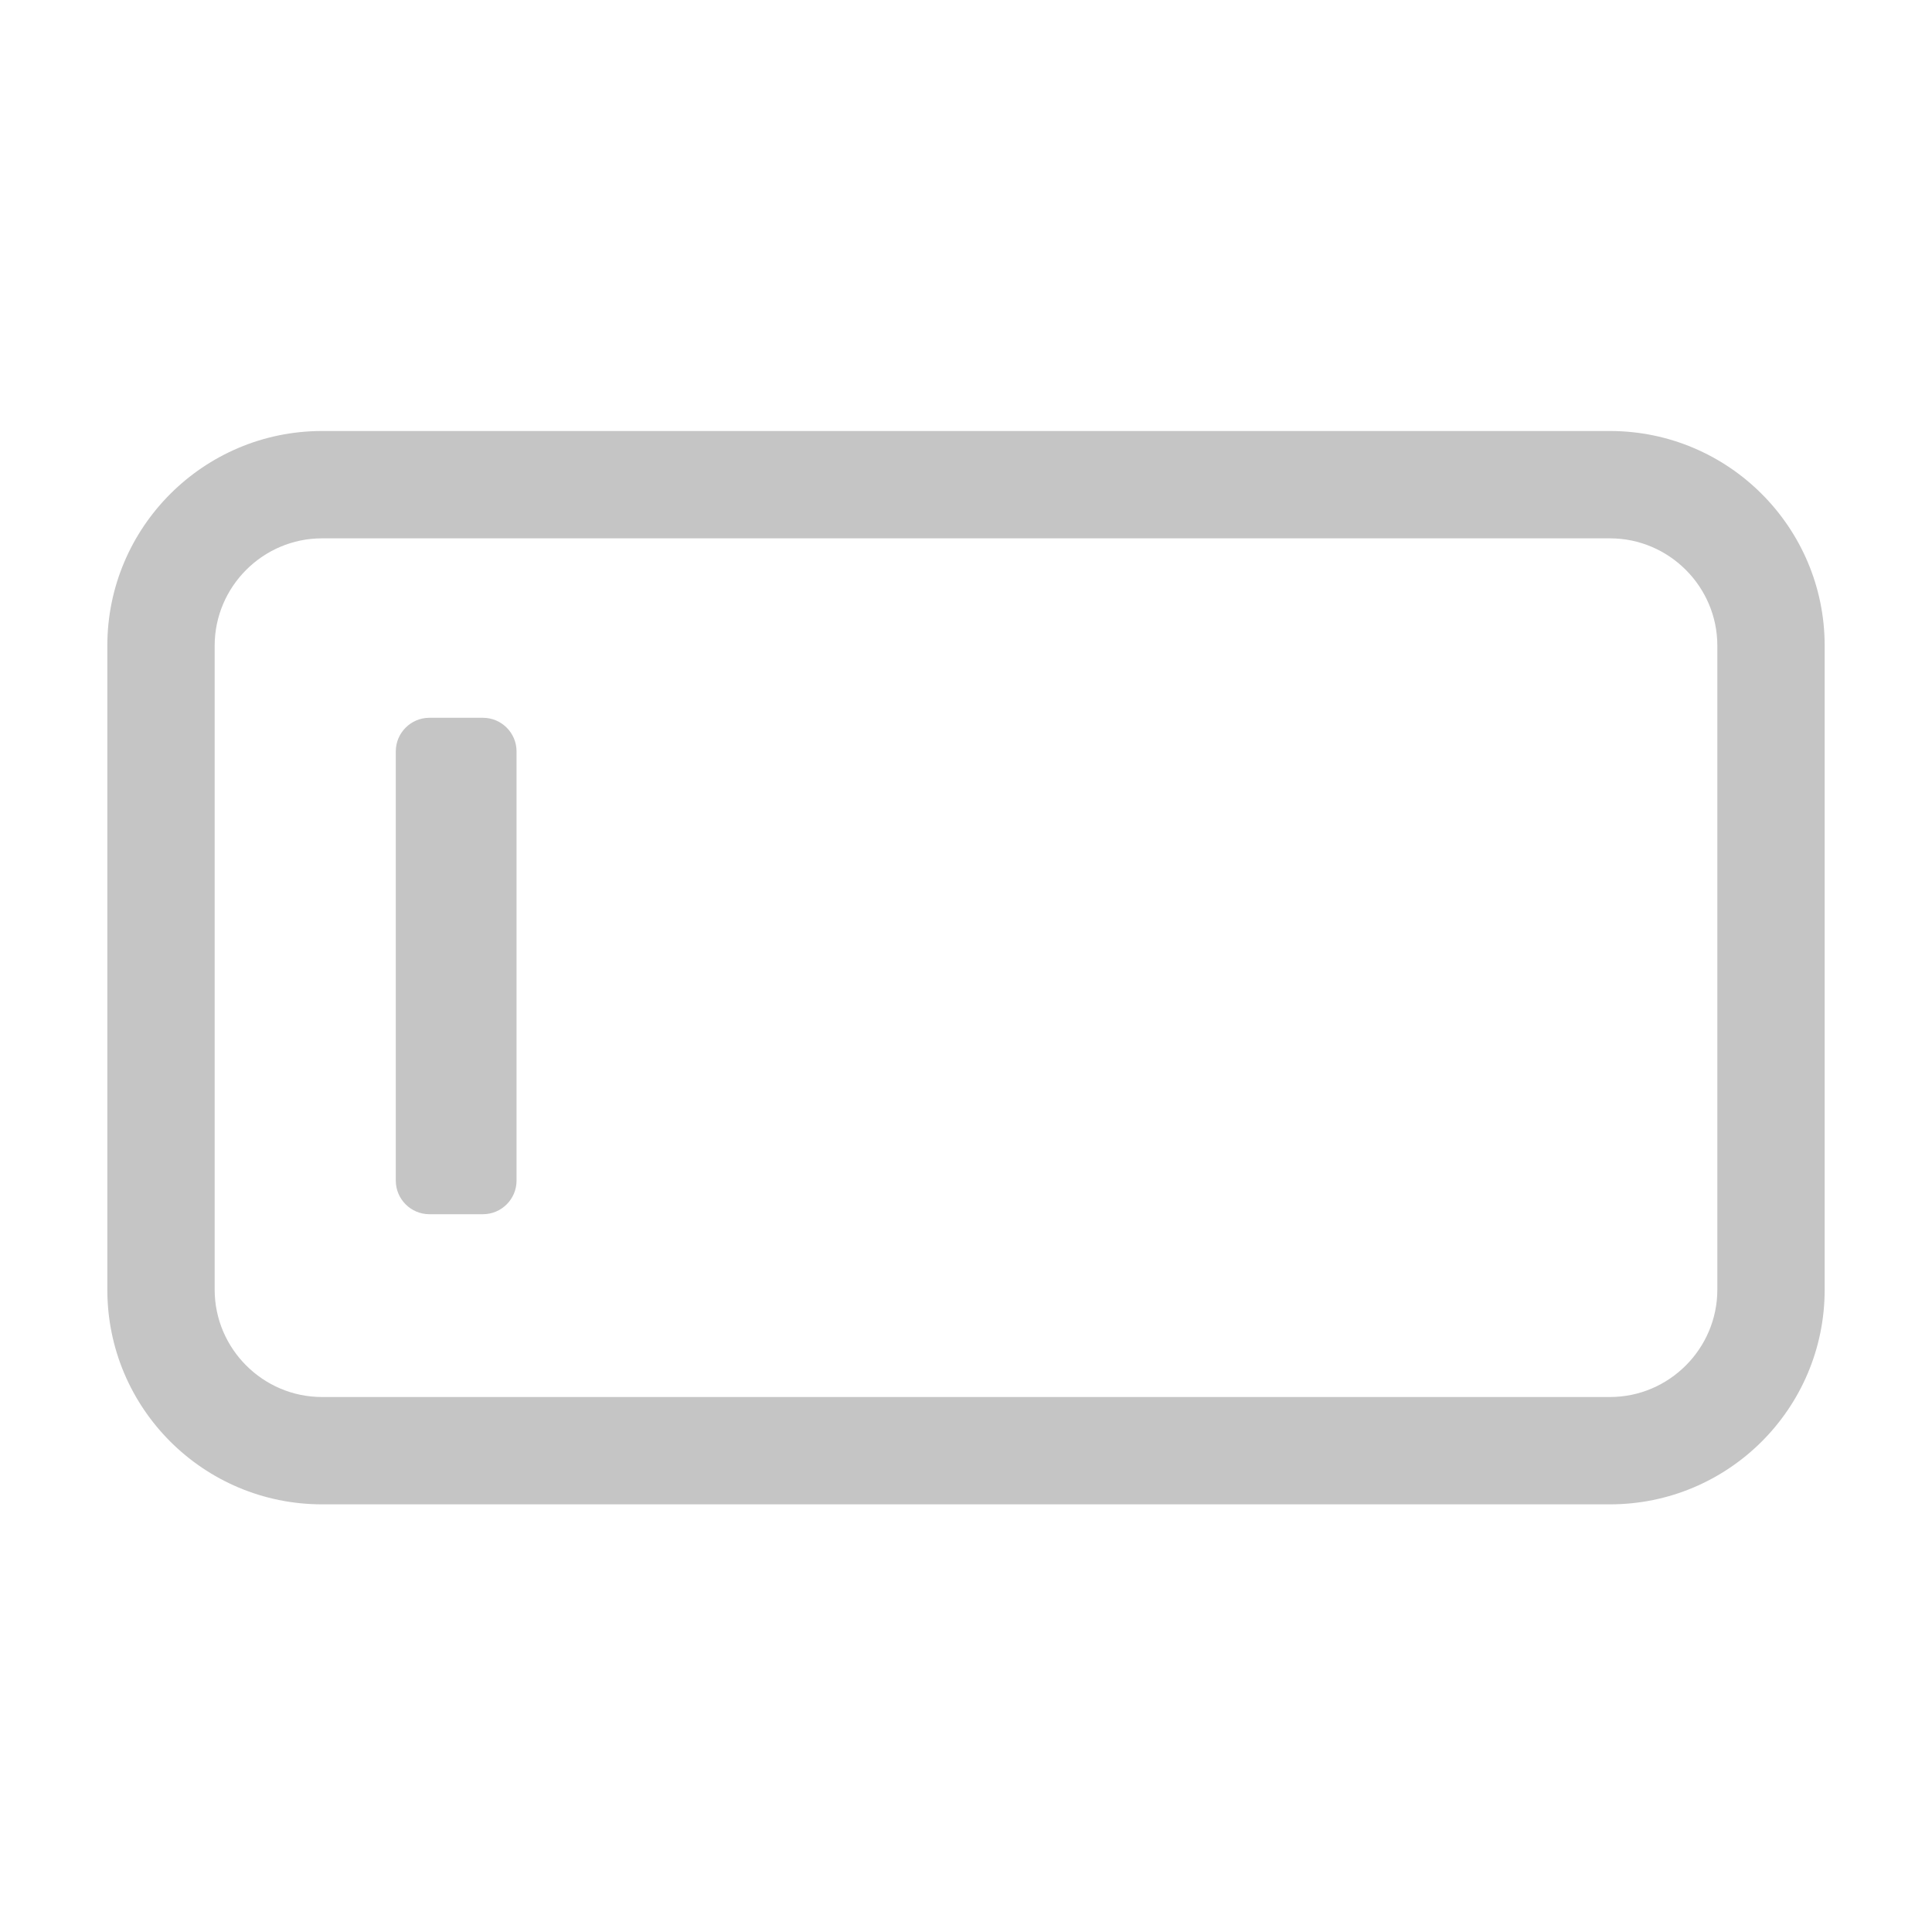 <?xml version="1.0" encoding="utf-8"?>
<!-- Generator: Adobe Illustrator 25.4.1, SVG Export Plug-In . SVG Version: 6.00 Build 0)  -->
<svg version="1.1" id="Layer_1" xmlns="http://www.w3.org/2000/svg" xmlns:xlink="http://www.w3.org/1999/xlink" x="0px" y="0px"
	 viewBox="0 0 576 576" style="enable-background:new 0 0 576 576;" xml:space="preserve">
<style type="text/css">
	.st0{fill:#C5C5C5;}
</style>
<g>
	<path class="st0" d="M128,362c-5.5,0-10-4.5-10-10V224c0-5.5,4.5-10,10-10h16c5.5,0,10,4.5,10,10v128c0,5.5-4.5,10-10,10H128z"/>
</g>
<path class="st0" d="M480,128.5H96c-35.3,0-64,28.7-64,64v192c0,35.4,28.7,64,64,64h384c35.3,0,64-28.6,64-64v-192
	C544,157.2,515.3,128.5,480,128.5z M512,384.5c0,17.6-14.4,32-32,32H96c-17.6,0-32-14.4-32-32v-192c0-17.6,14.4-32,32-32h384
	c17.6,0,32,14.4,32,32V384.5z"/>
</svg>
